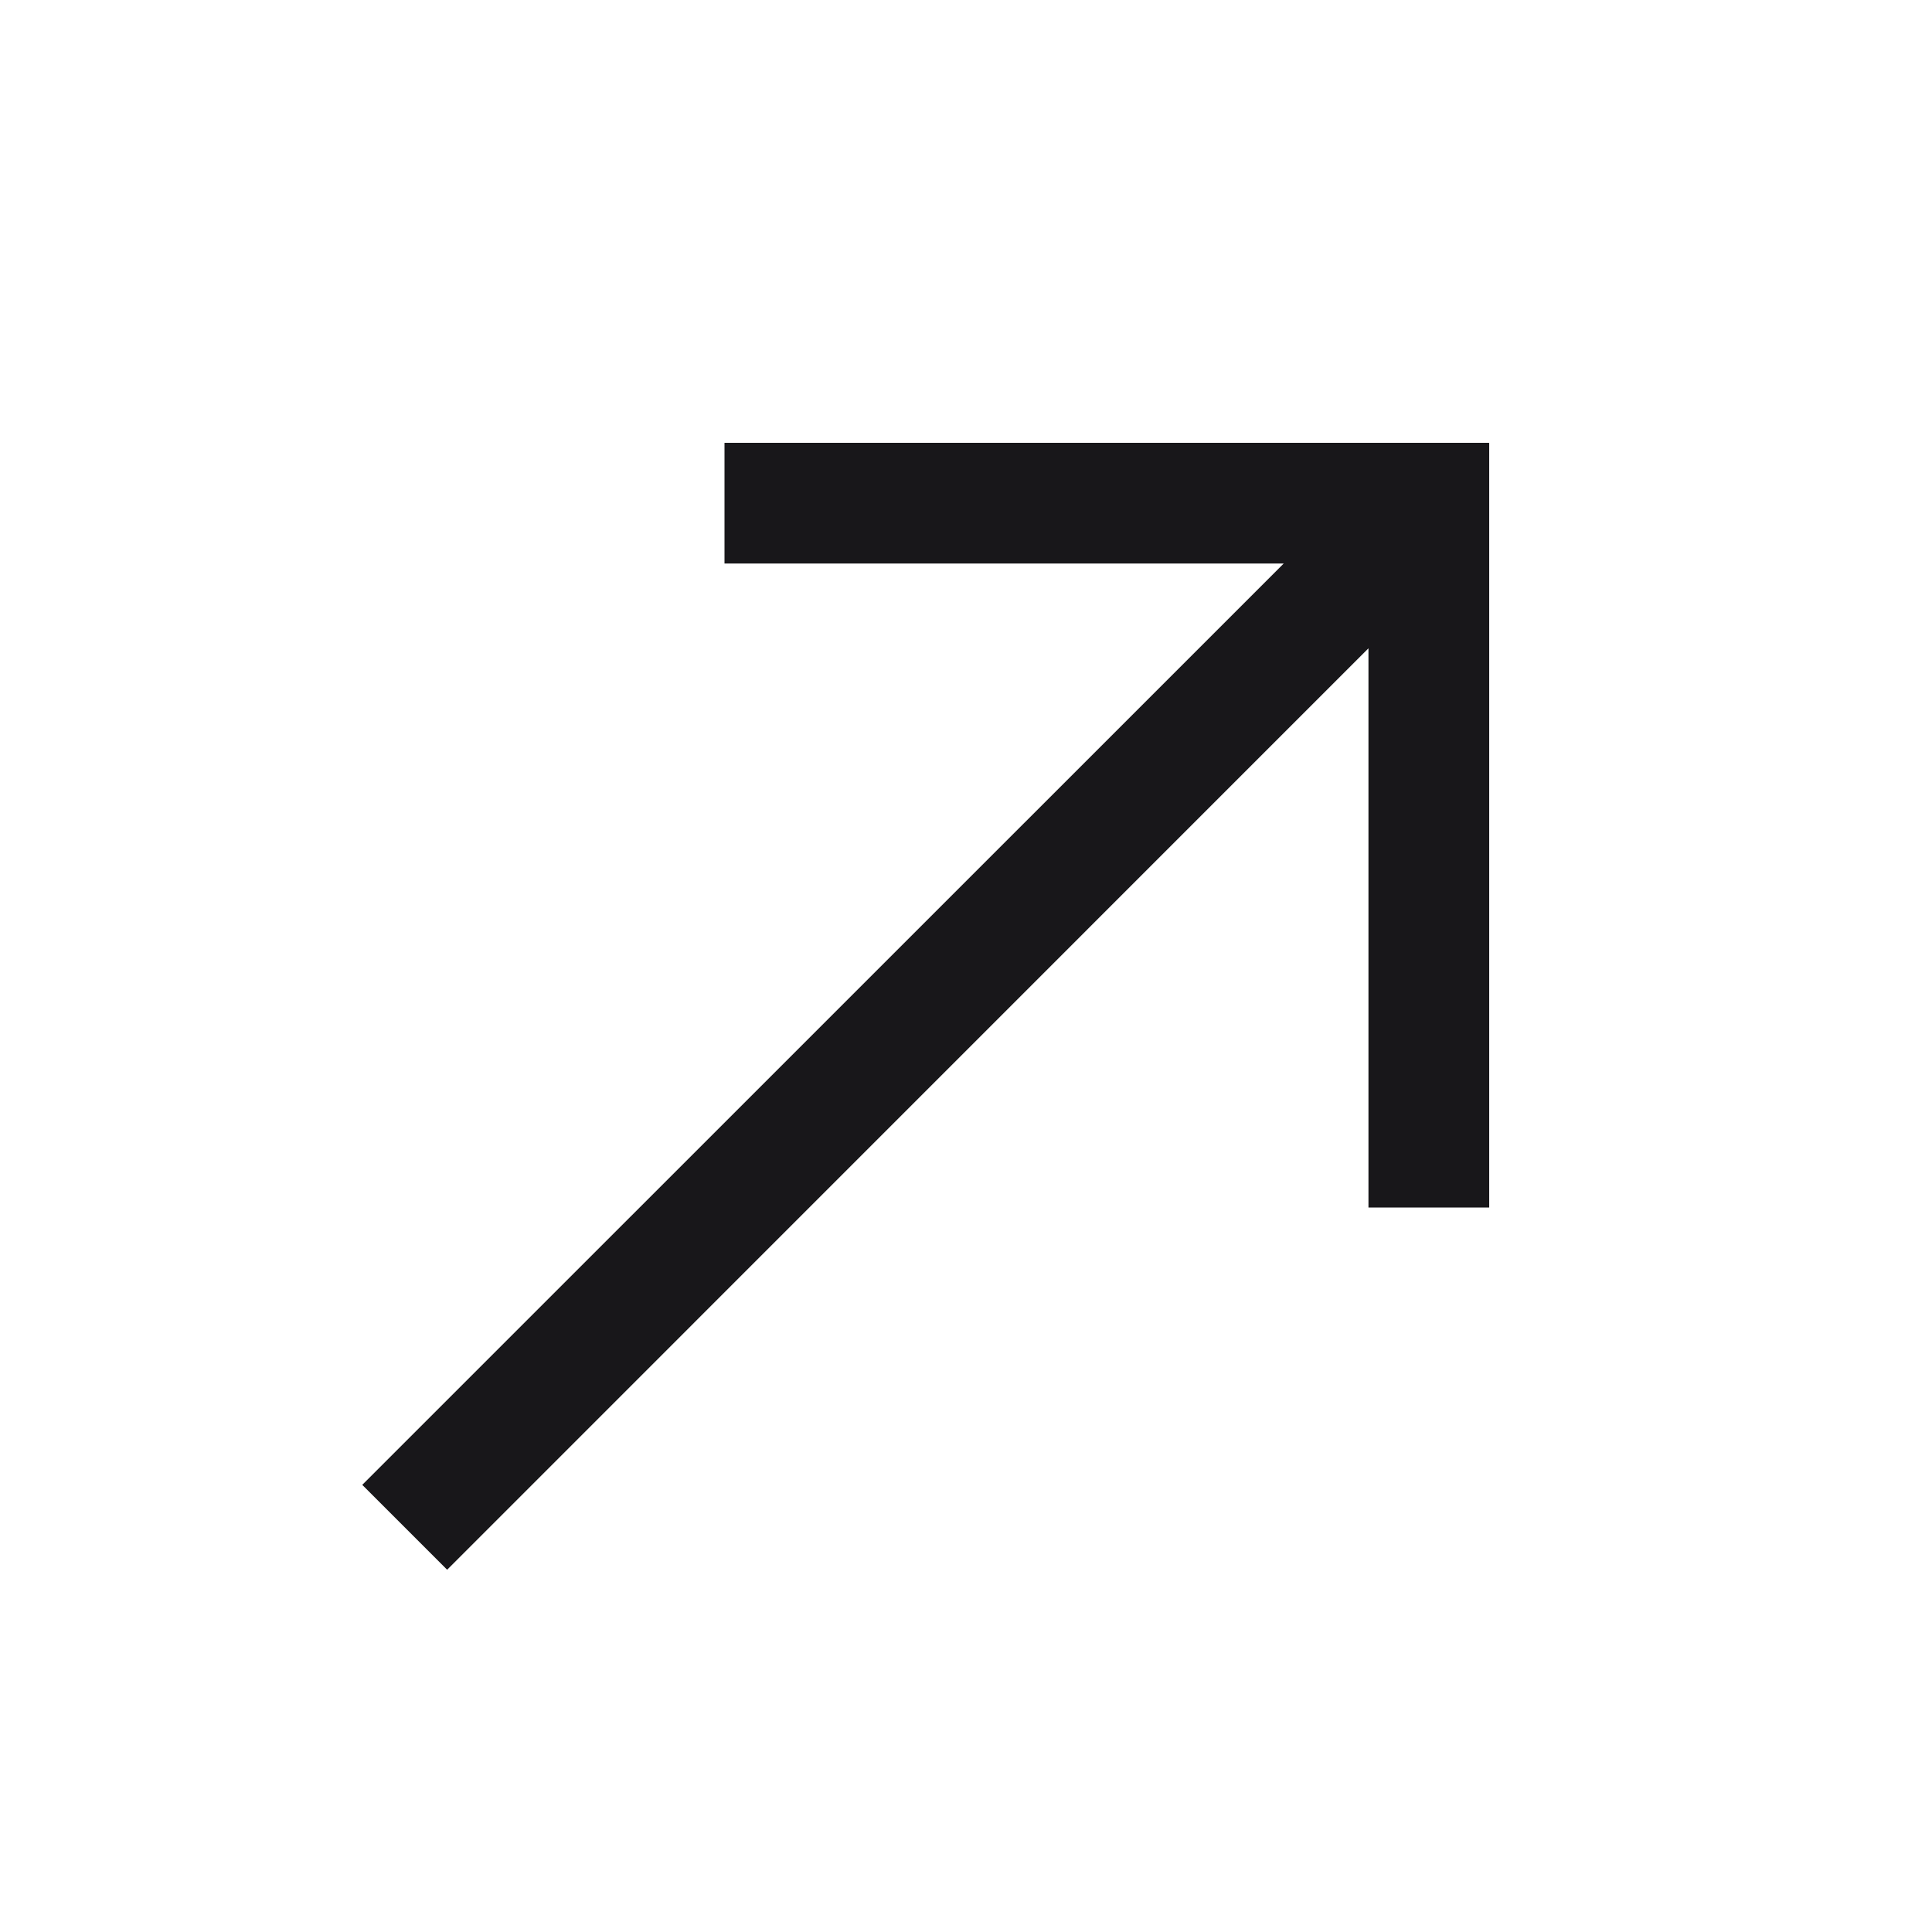 <svg width="16" height="16" viewBox="0 0 16 16" fill="none" xmlns="http://www.w3.org/2000/svg">
<g id="north_east">
<path id="Vector" d="M3.703 13L3 12.297L10.631 4.667H6V3.667H12.333V10H11.333V5.369L3.703 13Z" fill="#18171A"/>
</g>
</svg>
